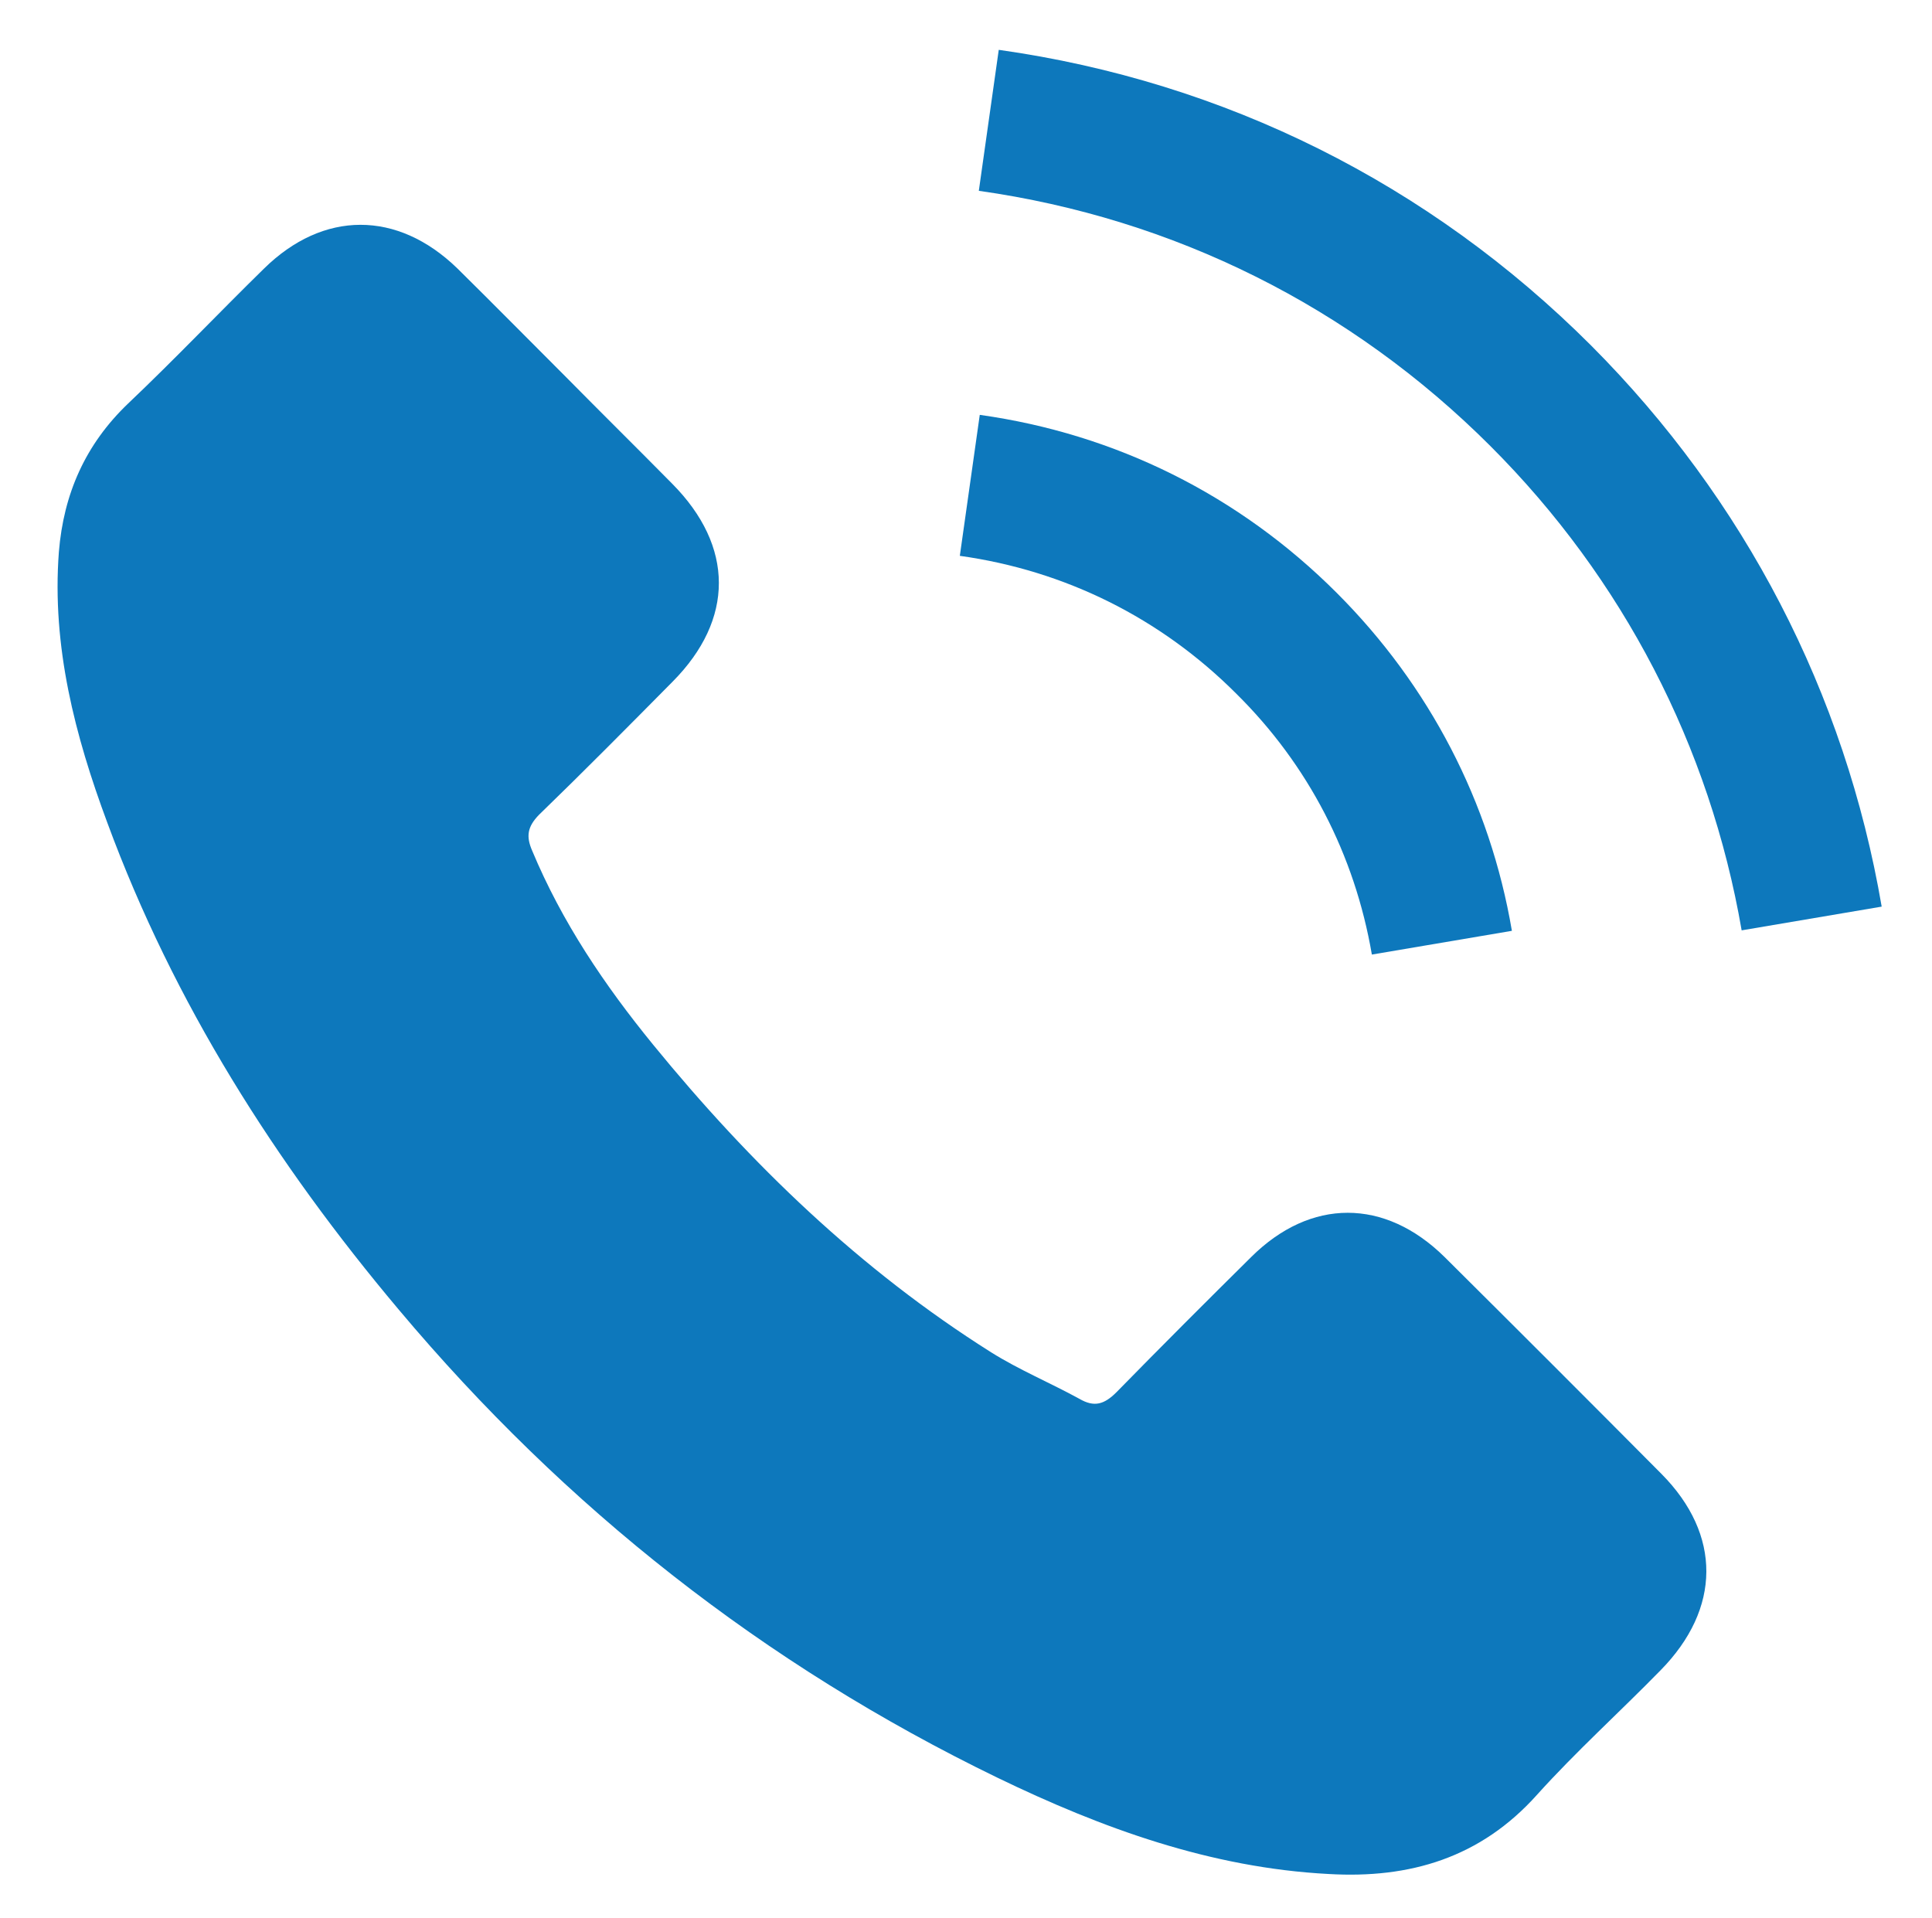 <?xml version="1.0" encoding="utf-8"?>
<!-- Generator: Adobe Illustrator 21.0.2, SVG Export Plug-In . SVG Version: 6.00 Build 0)  -->
<svg version="1.1" id="Layer_1" xmlns="http://www.w3.org/2000/svg" xmlns:xlink="http://www.w3.org/1999/xlink" x="0px" y="0px"
	 viewBox="0 0 407 404" style="enable-background:new 0 0 407 404;" xml:space="preserve">
<style type="text/css">
	.st0{clip-path:url(#SVGID_2_); fill: #0d78bc}
</style>
<g>
	<g>
		<defs>
			<rect id="SVGID_1_" x="12" y="10" width="385" height="385.9"/>
		</defs>
		<clipPath id="SVGID_2_">
			<use xlink:href="#SVGID_1_"  style="overflow:visible;"/>
		</clipPath>
		<path class="st0" d="M304.3,264.8c-12.6-12.4-28.2-12.4-40.7,0c-9.5,9.4-19,18.9-28.4,28.5c-2.6,2.6-4.7,3.2-7.8,1.4
			c-6.2-3.4-12.7-6.1-18.6-9.8c-27.6-17.4-50.7-39.7-71.2-64.8c-10.2-12.5-19.2-25.8-25.5-40.9c-1.3-3-1-5,1.4-7.5
			c9.5-9.2,18.8-18.6,28.2-28.1c13-13.1,13-28.5-0.1-41.7c-7.4-7.5-14.9-14.9-22.3-22.4c-7.7-7.7-15.3-15.4-23-23
			c-12.6-12.2-28.2-12.2-40.7,0.1c-9.6,9.4-18.8,19.1-28.6,28.4c-9,8.6-13.6,19-14.6,31.3c-1.5,19.9,3.4,38.7,10.2,57
			C36.6,211.3,58,245,84,275.9c35.1,41.8,77,74.8,126.1,98.6c22.1,10.7,45,19,69.8,20.3c17.1,1,32-3.4,43.9-16.7
			c8.2-9.1,17.4-17.4,26-26.2c12.8-13,12.9-28.6,0.2-41.4C334.8,295.2,319.6,280,304.3,264.8L304.3,264.8z M304.3,264.8"/>
	</g>
	<path class="st0" d="M289,201.1l29.5-5c-4.6-27.1-17.4-51.7-36.9-71.2c-20.6-20.6-46.6-33.5-75.2-37.5l-4.2,29.7c22.2,3.1,42.3,13.1,58.2,29
		C275.6,161.1,285.4,180.1,289,201.1L289,201.1z M289,201.1"/>
	<path class="st0" d="M335.2,72.8C301.1,38.7,258,17.2,210.4,10.5l-4.2,29.7C247.3,46,284.6,64.6,314,94c27.9,27.9,46.2,63.2,52.9,102l29.5-5
		C388.7,146,367.5,105.2,335.2,72.8L335.2,72.8z M335.2,72.8"/>
</g>
</svg>
